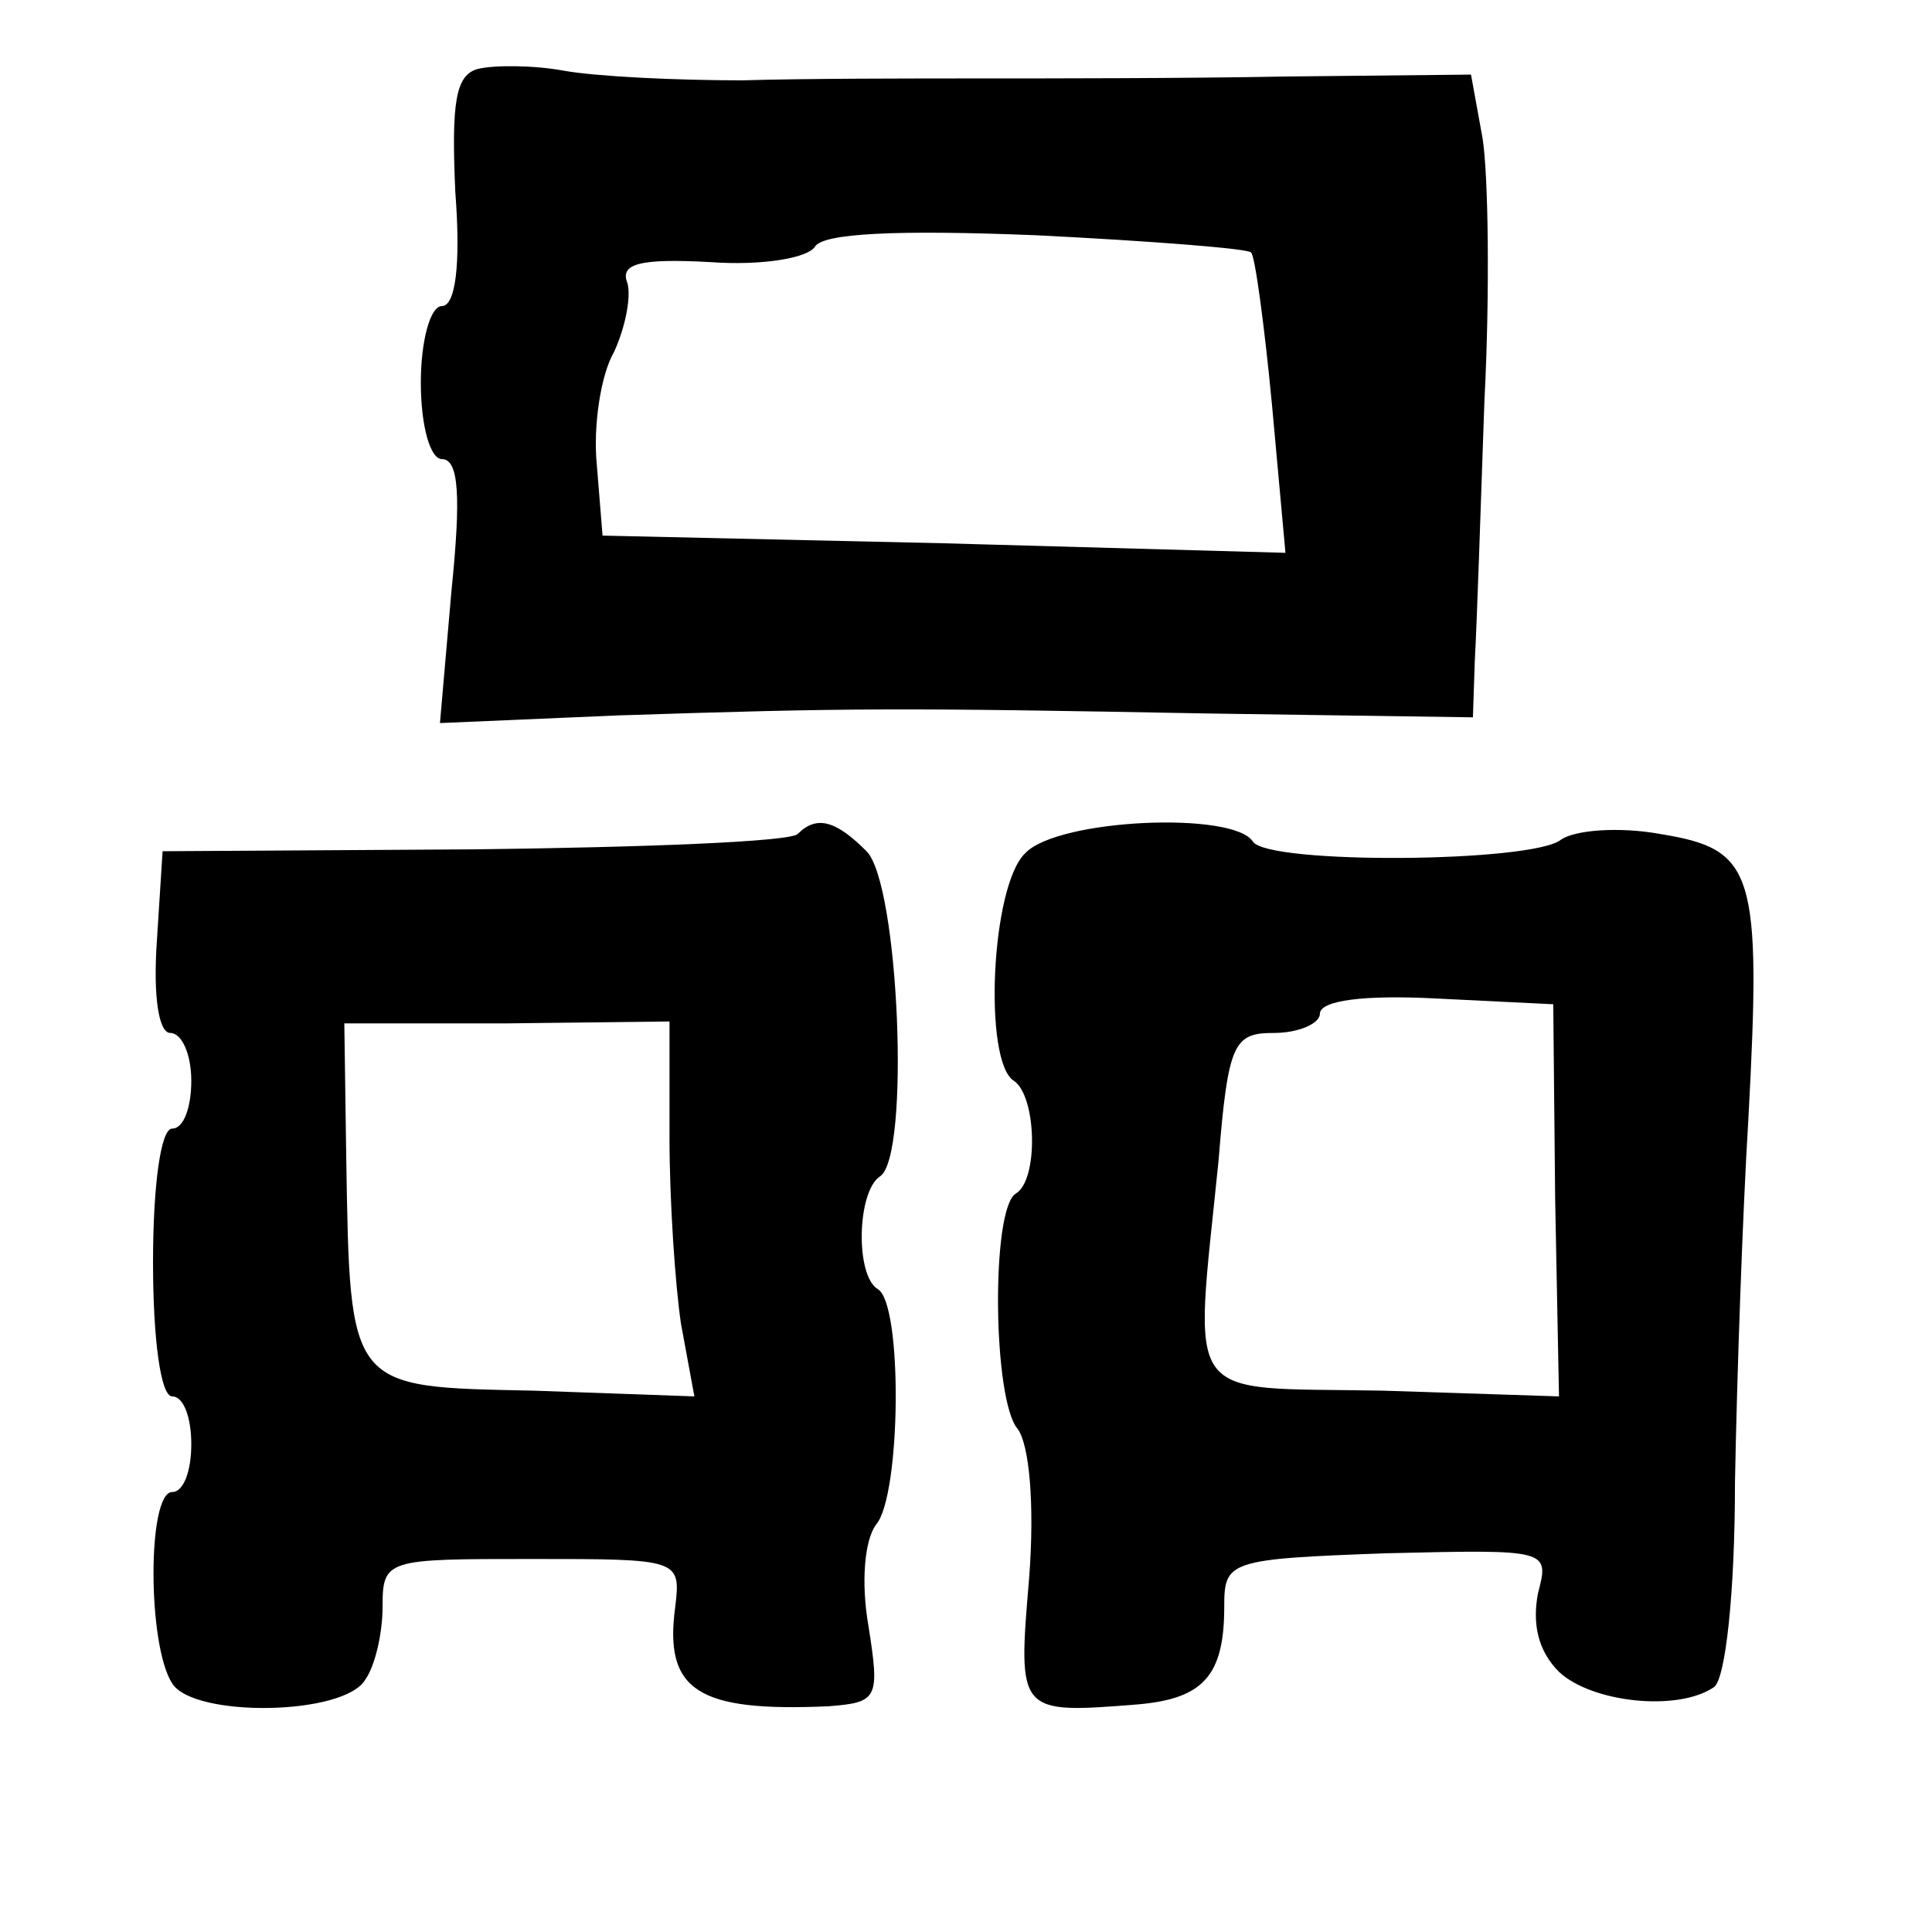 <?xml version="1.0" standalone="no"?>
<!DOCTYPE svg PUBLIC "-//W3C//DTD SVG 20010904//EN"
 "http://www.w3.org/TR/2001/REC-SVG-20010904/DTD/svg10.dtd">
<svg version="1.0" xmlns="http://www.w3.org/2000/svg"
 width="101pt" height="101pt" viewBox="0 0 101 101"
 preserveAspectRatio="xMidYMid meet">
<g transform="translate(0,101) scale(0.1,-0.1)"
fill="#000000" stroke="none">
<path d="M250 974 c-12 -3 -14 -18 -12 -64 3 -39 0 -60 -7 -60 -6 0 -11 -18
-11 -40 0 -23 5 -40 11 -40 9 0 10 -20 5 -69 l-6 -69 93 4 c122 4 148 4 309 1
l138 -2 1 30 c1 17 3 77 5 135 3 58 2 120 -1 138 l-6 33 -97 -1 c-53 -1 -125
-1 -159 -1 -35 0 -91 0 -125 -1 -35 0 -76 2 -93 5 -16 3 -37 3 -45 1z m404
-96 c2 -1 7 -38 11 -80 l7 -77 -179 5 -178 4 -3 37 c-2 20 2 47 9 59 6 13 9
29 7 36 -4 10 6 13 43 11 27 -2 51 2 55 8 4 7 42 9 116 6 60 -3 111 -7 112 -9z"/>
<path d="M417 574 c-4 -4 -80 -7 -169 -8 l-163 -1 -3 -47 c-2 -29 1 -48 7 -48
6 0 11 -11 11 -25 0 -14 -4 -25 -10 -25 -6 0 -10 -30 -10 -70 0 -40 4 -70 10
-70 6 0 10 -11 10 -25 0 -14 -4 -25 -10 -25 -13 0 -13 -80 0 -100 11 -18 90
-17 101 2 5 7 9 24 9 38 0 25 2 25 78 25 77 0 78 0 75 -25 -6 -44 12 -55 80
-52 26 2 27 4 21 42 -4 23 -2 45 4 53 13 15 14 115 1 123 -12 7 -11 51 1 59
16 10 10 153 -7 170 -16 16 -26 19 -36 9z m-67 -159 c0 -33 3 -77 6 -97 l7
-38 -84 3 c-97 2 -96 0 -98 122 l-1 70 85 0 85 1 0 -61z"/>
<path d="M536 564 c-18 -17 -22 -109 -6 -119 12 -8 13 -52 1 -59 -13 -8 -12
-108 1 -123 6 -8 9 -39 6 -78 -6 -71 -6 -71 57 -66 34 3 45 15 45 51 0 24 2
25 85 28 85 2 85 2 79 -21 -3 -16 0 -30 11 -41 17 -16 62 -21 81 -8 6 4 11 49
11 107 1 55 4 141 7 190 7 130 3 141 -46 149 -22 4 -45 2 -52 -3 -15 -12 -153
-13 -161 -1 -10 16 -102 12 -119 -6z m277 -181 l2 -103 -92 3 c-106 2 -99 -9
-86 120 5 62 8 67 29 67 13 0 24 5 24 10 0 7 23 10 61 8 l61 -3 1 -102z"/>
</g>
</svg>
